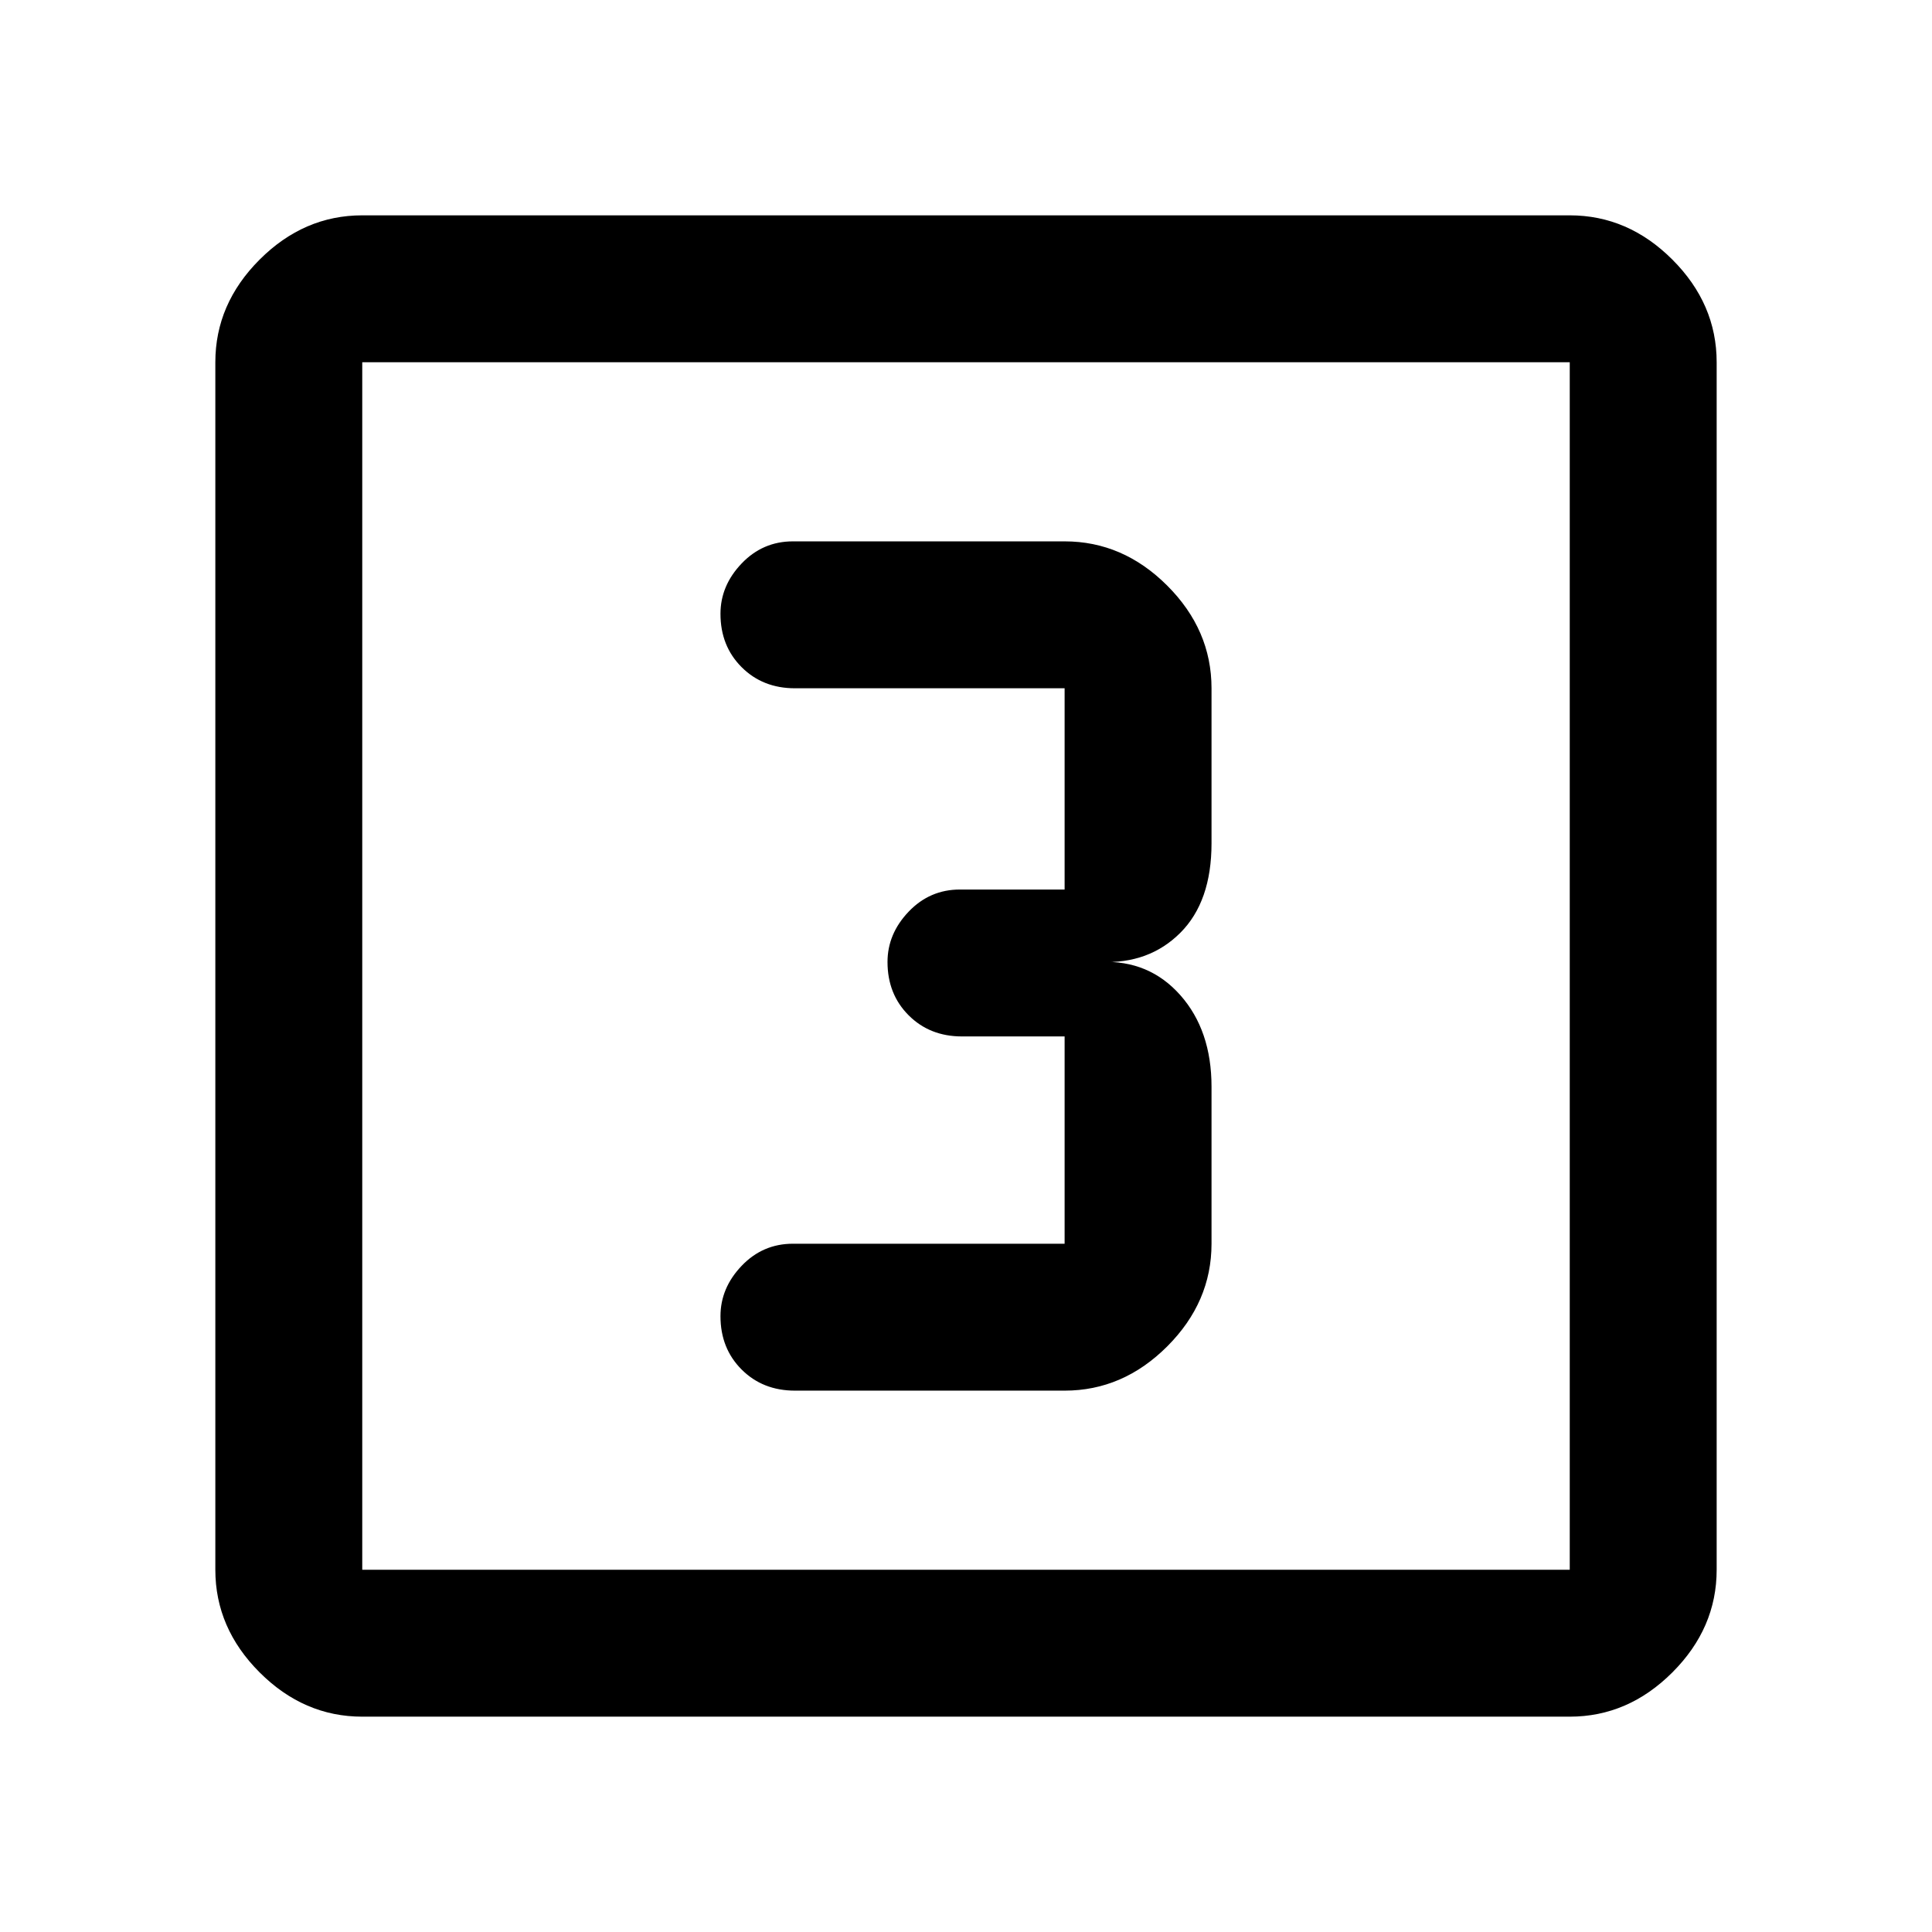 <svg xmlns="http://www.w3.org/2000/svg" height="48" width="48"><path d="M19.75 34.55H26.45Q27.9 34.55 29 33.45Q30.1 32.35 30.1 30.9V27Q30.1 25.6 29.325 24.725Q28.55 23.85 27.35 23.9Q28.55 23.95 29.325 23.175Q30.1 22.4 30.1 20.95V17.1Q30.1 15.65 29 14.55Q27.9 13.45 26.45 13.45H19.7Q18.95 13.45 18.425 14Q17.9 14.55 17.9 15.25Q17.9 16.05 18.425 16.575Q18.95 17.1 19.75 17.1H26.45Q26.45 17.1 26.45 17.1Q26.45 17.1 26.45 17.1V22.1Q26.45 22.1 26.45 22.1Q26.45 22.1 26.45 22.1H23.85Q23.1 22.1 22.575 22.65Q22.05 23.2 22.05 23.9Q22.05 24.7 22.575 25.225Q23.1 25.75 23.9 25.75H26.45Q26.45 25.75 26.45 25.75Q26.45 25.75 26.45 25.75V30.9Q26.45 30.9 26.45 30.9Q26.45 30.9 26.45 30.9H19.7Q18.95 30.9 18.425 31.45Q17.9 32 17.9 32.7Q17.9 33.5 18.425 34.025Q18.95 34.55 19.75 34.55ZM9 42.65Q7.55 42.65 6.45 41.55Q5.35 40.45 5.35 39V9Q5.35 7.55 6.45 6.45Q7.55 5.35 9 5.35H39Q40.45 5.35 41.55 6.45Q42.65 7.55 42.65 9V39Q42.65 40.45 41.55 41.55Q40.45 42.65 39 42.65ZM9 39H39Q39 39 39 39Q39 39 39 39V9Q39 9 39 9Q39 9 39 9H9Q9 9 9 9Q9 9 9 9V39Q9 39 9 39Q9 39 9 39ZM9 9Q9 9 9 9Q9 9 9 9V39Q9 39 9 39Q9 39 9 39Q9 39 9 39Q9 39 9 39V9Q9 9 9 9Q9 9 9 9Z"/></svg>